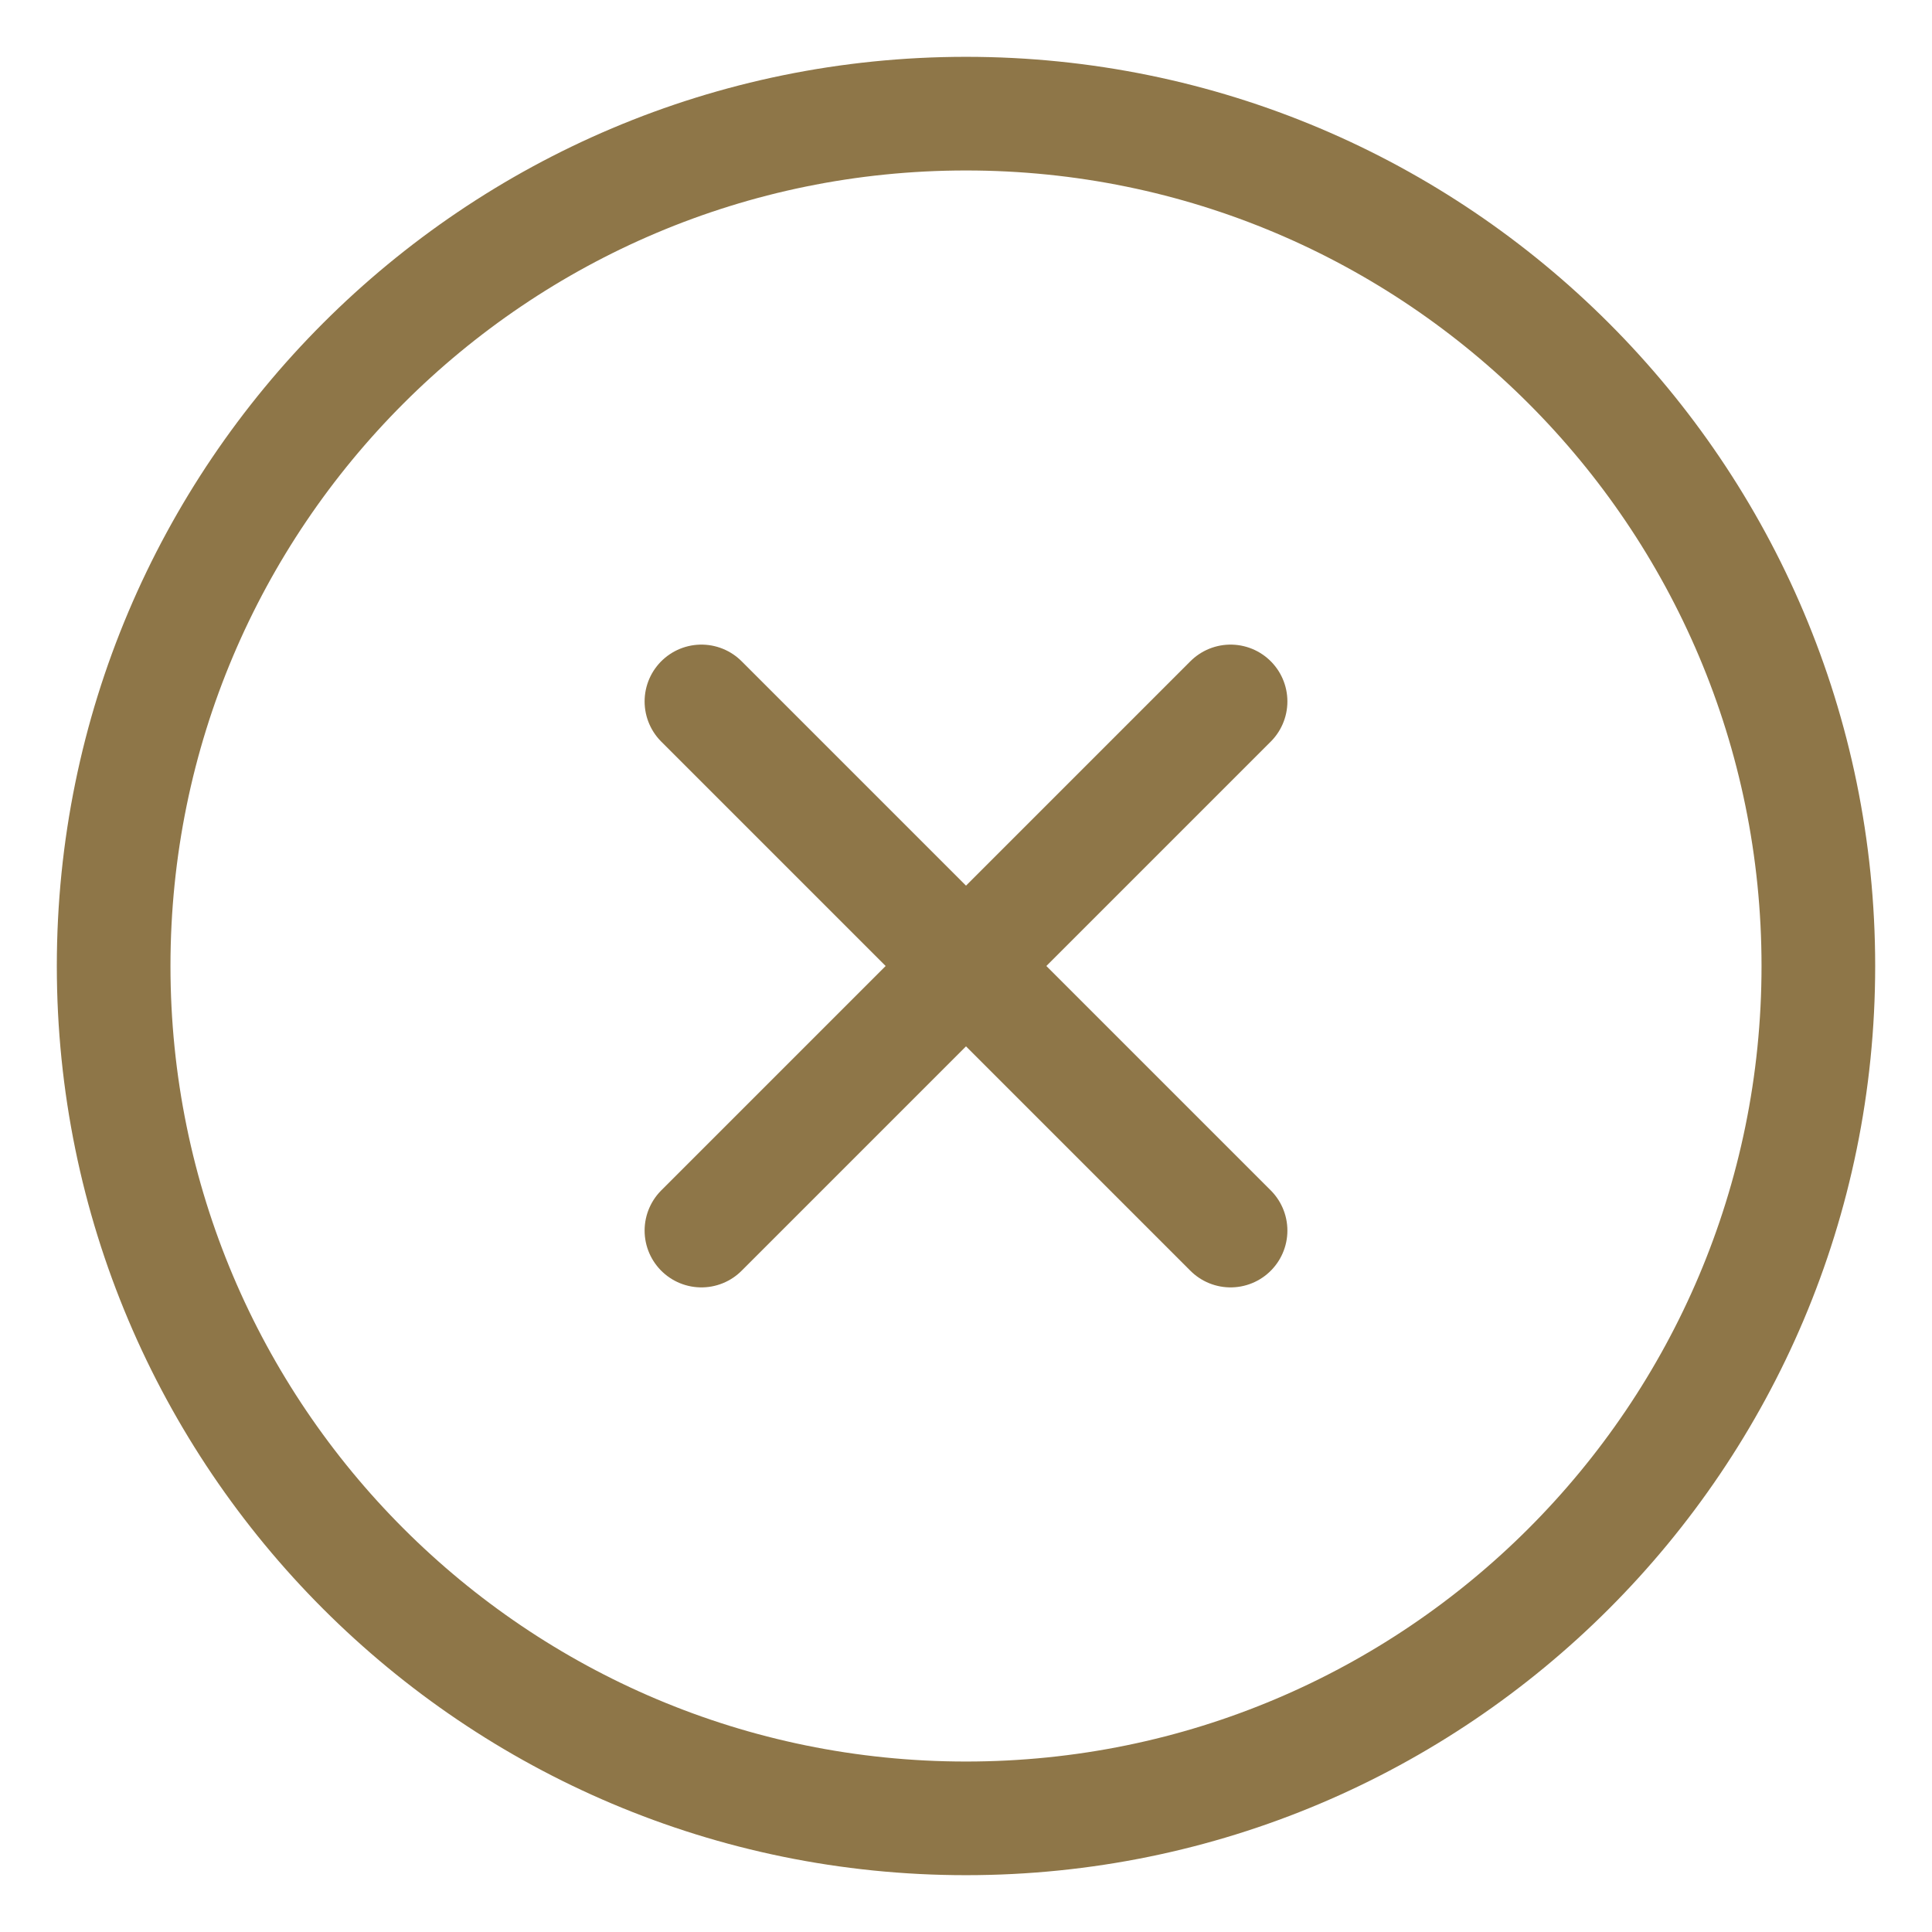 <svg width="17" height="17" viewBox="0 0 17 17" fill="none" xmlns="http://www.w3.org/2000/svg">
<path d="M8.5 16C12.642 16 16 12.642 16 8.5C16 4.358 12.642 1 8.5 1C4.358 1 1 4.358 1 8.5C1 12.642 4.358 16 8.5 16Z" stroke="#8E7648" stroke-linecap="round" stroke-linejoin="round"/>
<path d="M6.172 6.172L10.828 10.828" stroke="#8E7648" stroke-linecap="round" stroke-linejoin="round"/>
<path d="M10.828 6.172L6.172 10.828" stroke="#8E7648" stroke-linecap="round" stroke-linejoin="round"/>
</svg>

